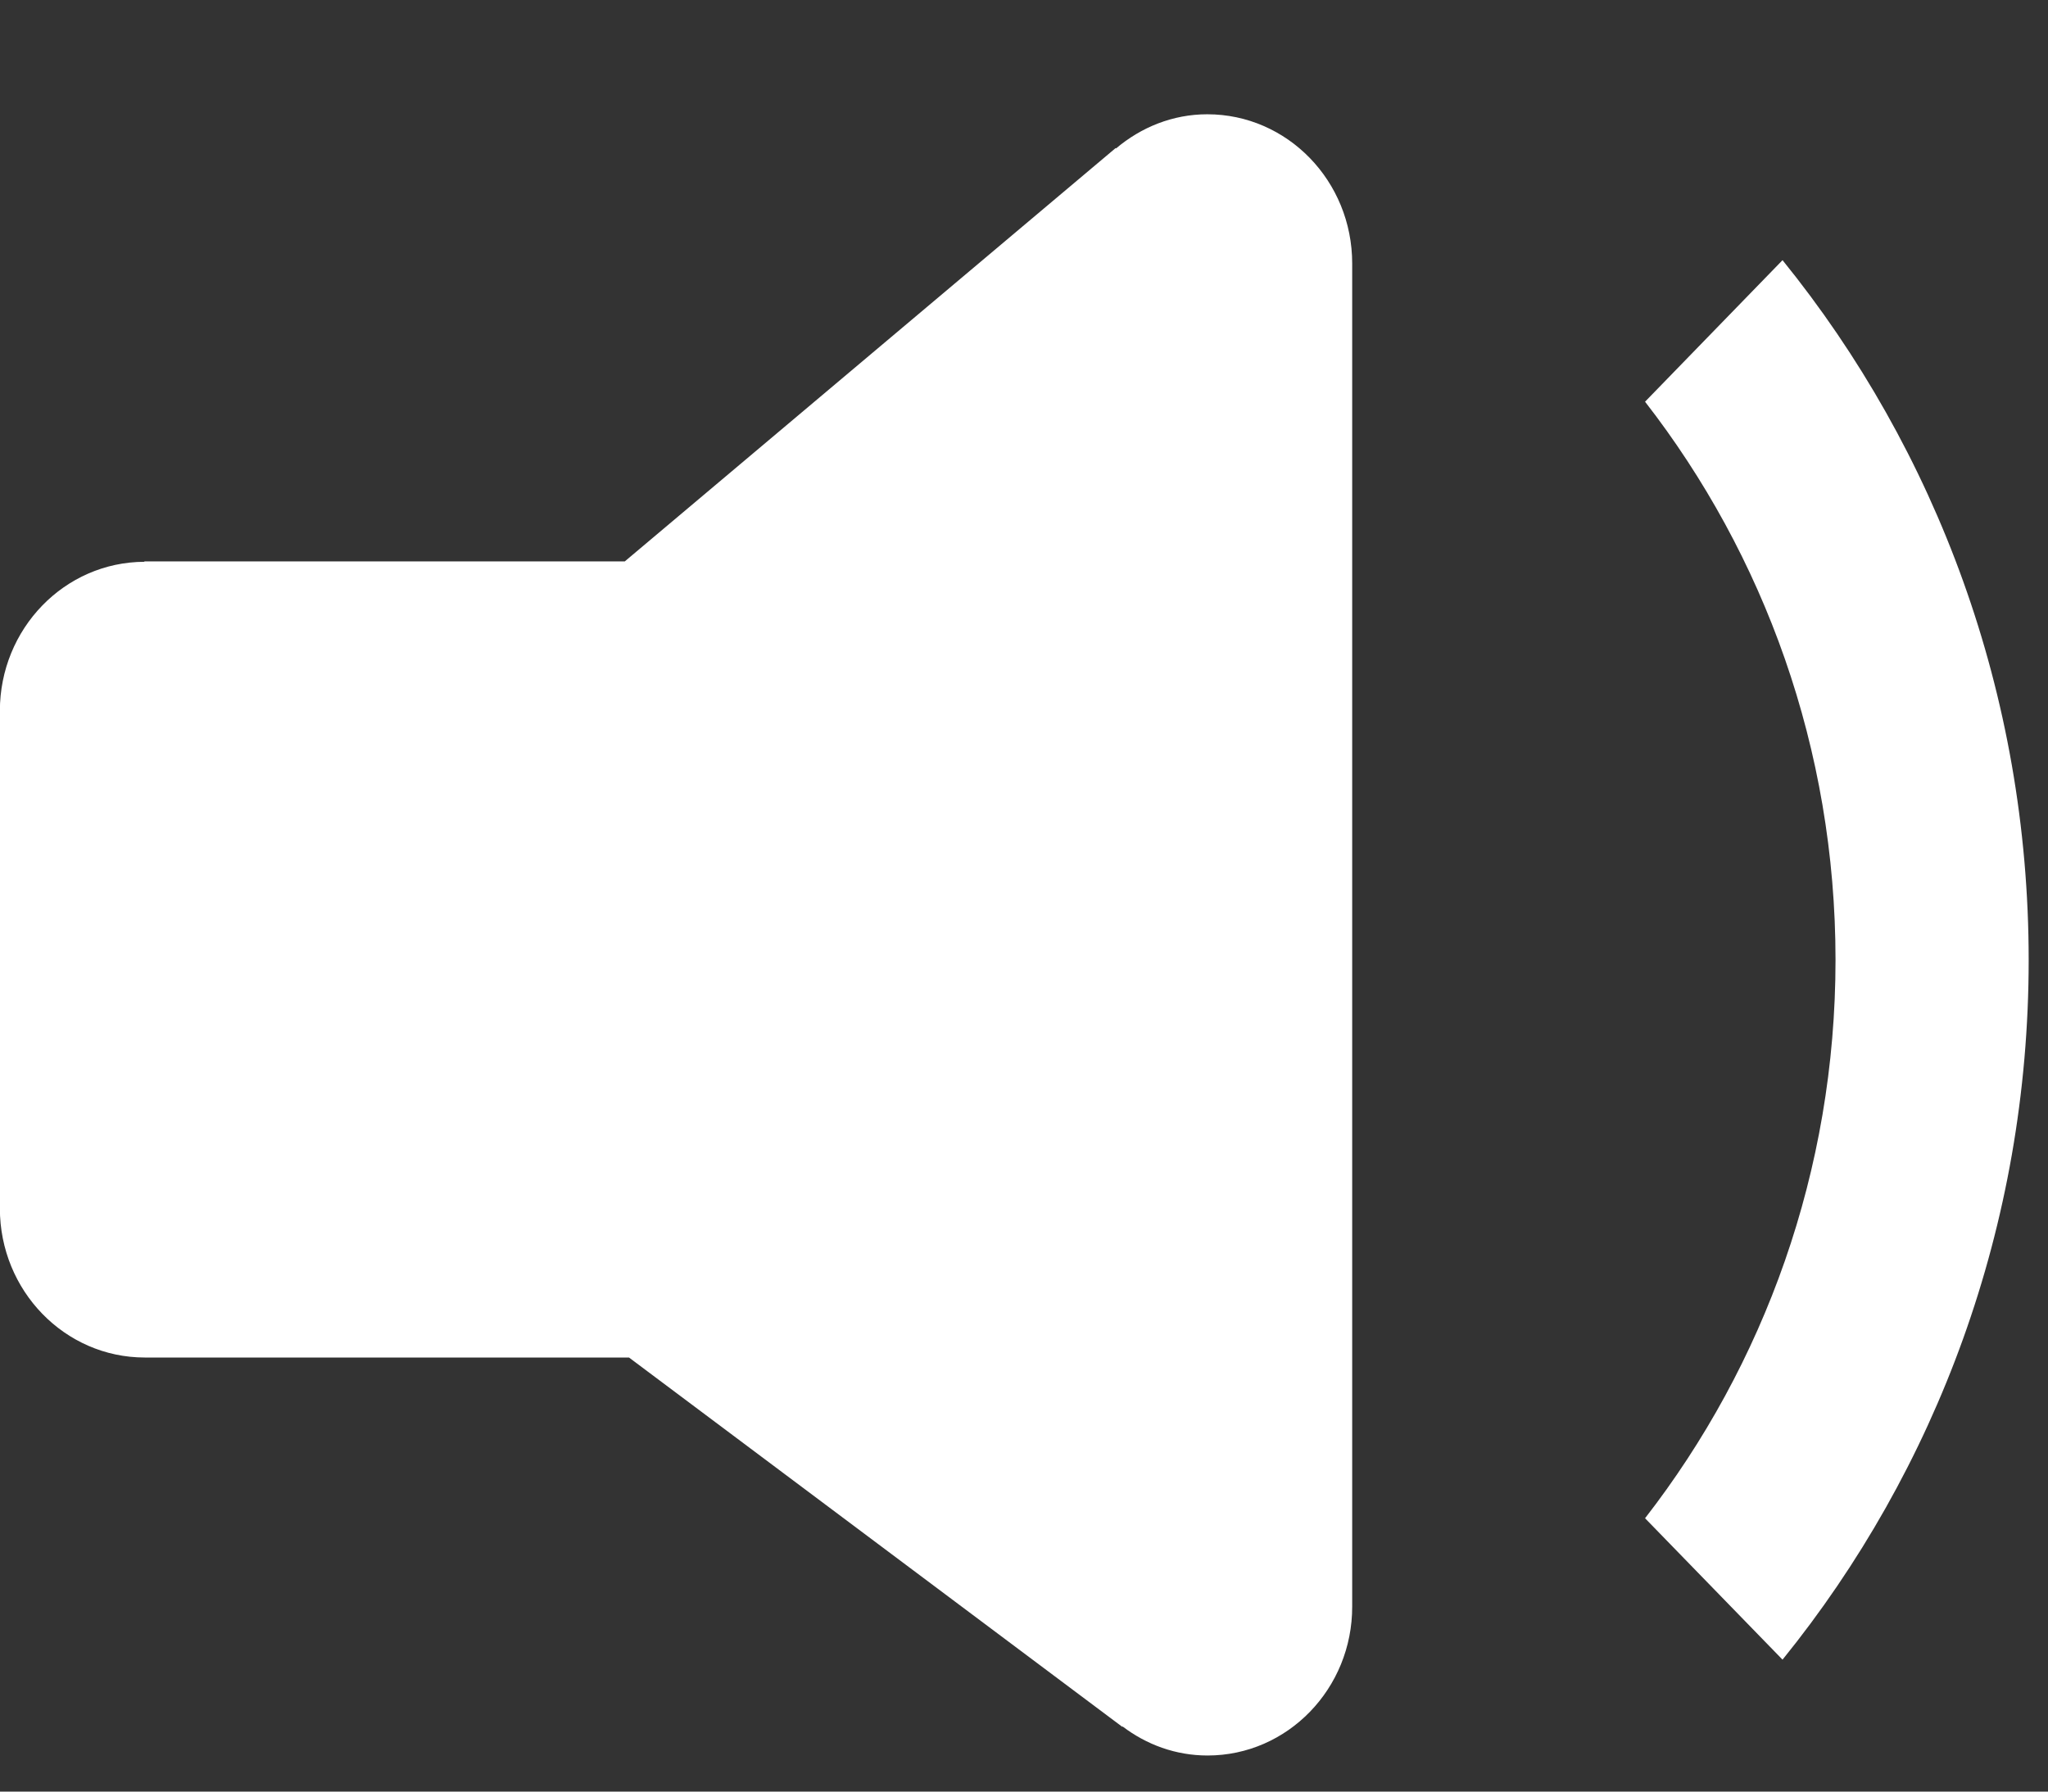<?xml version="1.0" encoding="UTF-8"?>
<svg width="16px" height="14px" viewBox="0 0 16 14" version="1.1" xmlns="http://www.w3.org/2000/svg" xmlns:xlink="http://www.w3.org/1999/xlink">
    <rect x="0" y="0" width="16" height="14" fill="#333333" stroke="none"/>
    <!-- Generator: Sketch 41.2 (35397) - http://www.bohemiancoding.com/sketch -->
    <title>Shape</title>
    <desc>Created with Sketch.</desc>
    <defs></defs>
    <g id="Page-1" stroke="none" stroke-width="1" fill="none" fill-rule="evenodd">
        <g id="2" transform="translate(-1, 0)" fill="#FFFFFF">
            <path d="M14.926,12.969 L13.852,11.864 C14.781,10.667 15.34,9.152 15.34,7.501 C15.34,5.849 14.781,4.335 13.852,3.139 L14.926,2.033 C16.126,3.515 16.849,5.421 16.849,7.502 C16.849,9.581 16.126,11.487 14.926,12.969 Z M10.434,13.718 C10.185,13.718 9.957,13.633 9.77,13.491 L9.768,13.494 L5.914,10.608 L2.131,10.608 C1.506,10.608 0.999,10.086 0.999,9.442 L0.999,5.556 C0.999,4.913 1.504,4.392 2.128,4.39 L2.128,4.387 L5.881,4.387 L9.716,1.157 L9.719,1.16 C9.914,0.995 10.161,0.893 10.432,0.893 C11.057,0.893 11.564,1.414 11.564,2.059 L11.564,5.557 L11.564,8.276 L11.564,9.443 L11.564,10.609 L11.564,12.552 C11.566,13.195 11.059,13.718 10.434,13.718 Z" id="Shape"></path>
        </g>
    </g>
</svg>